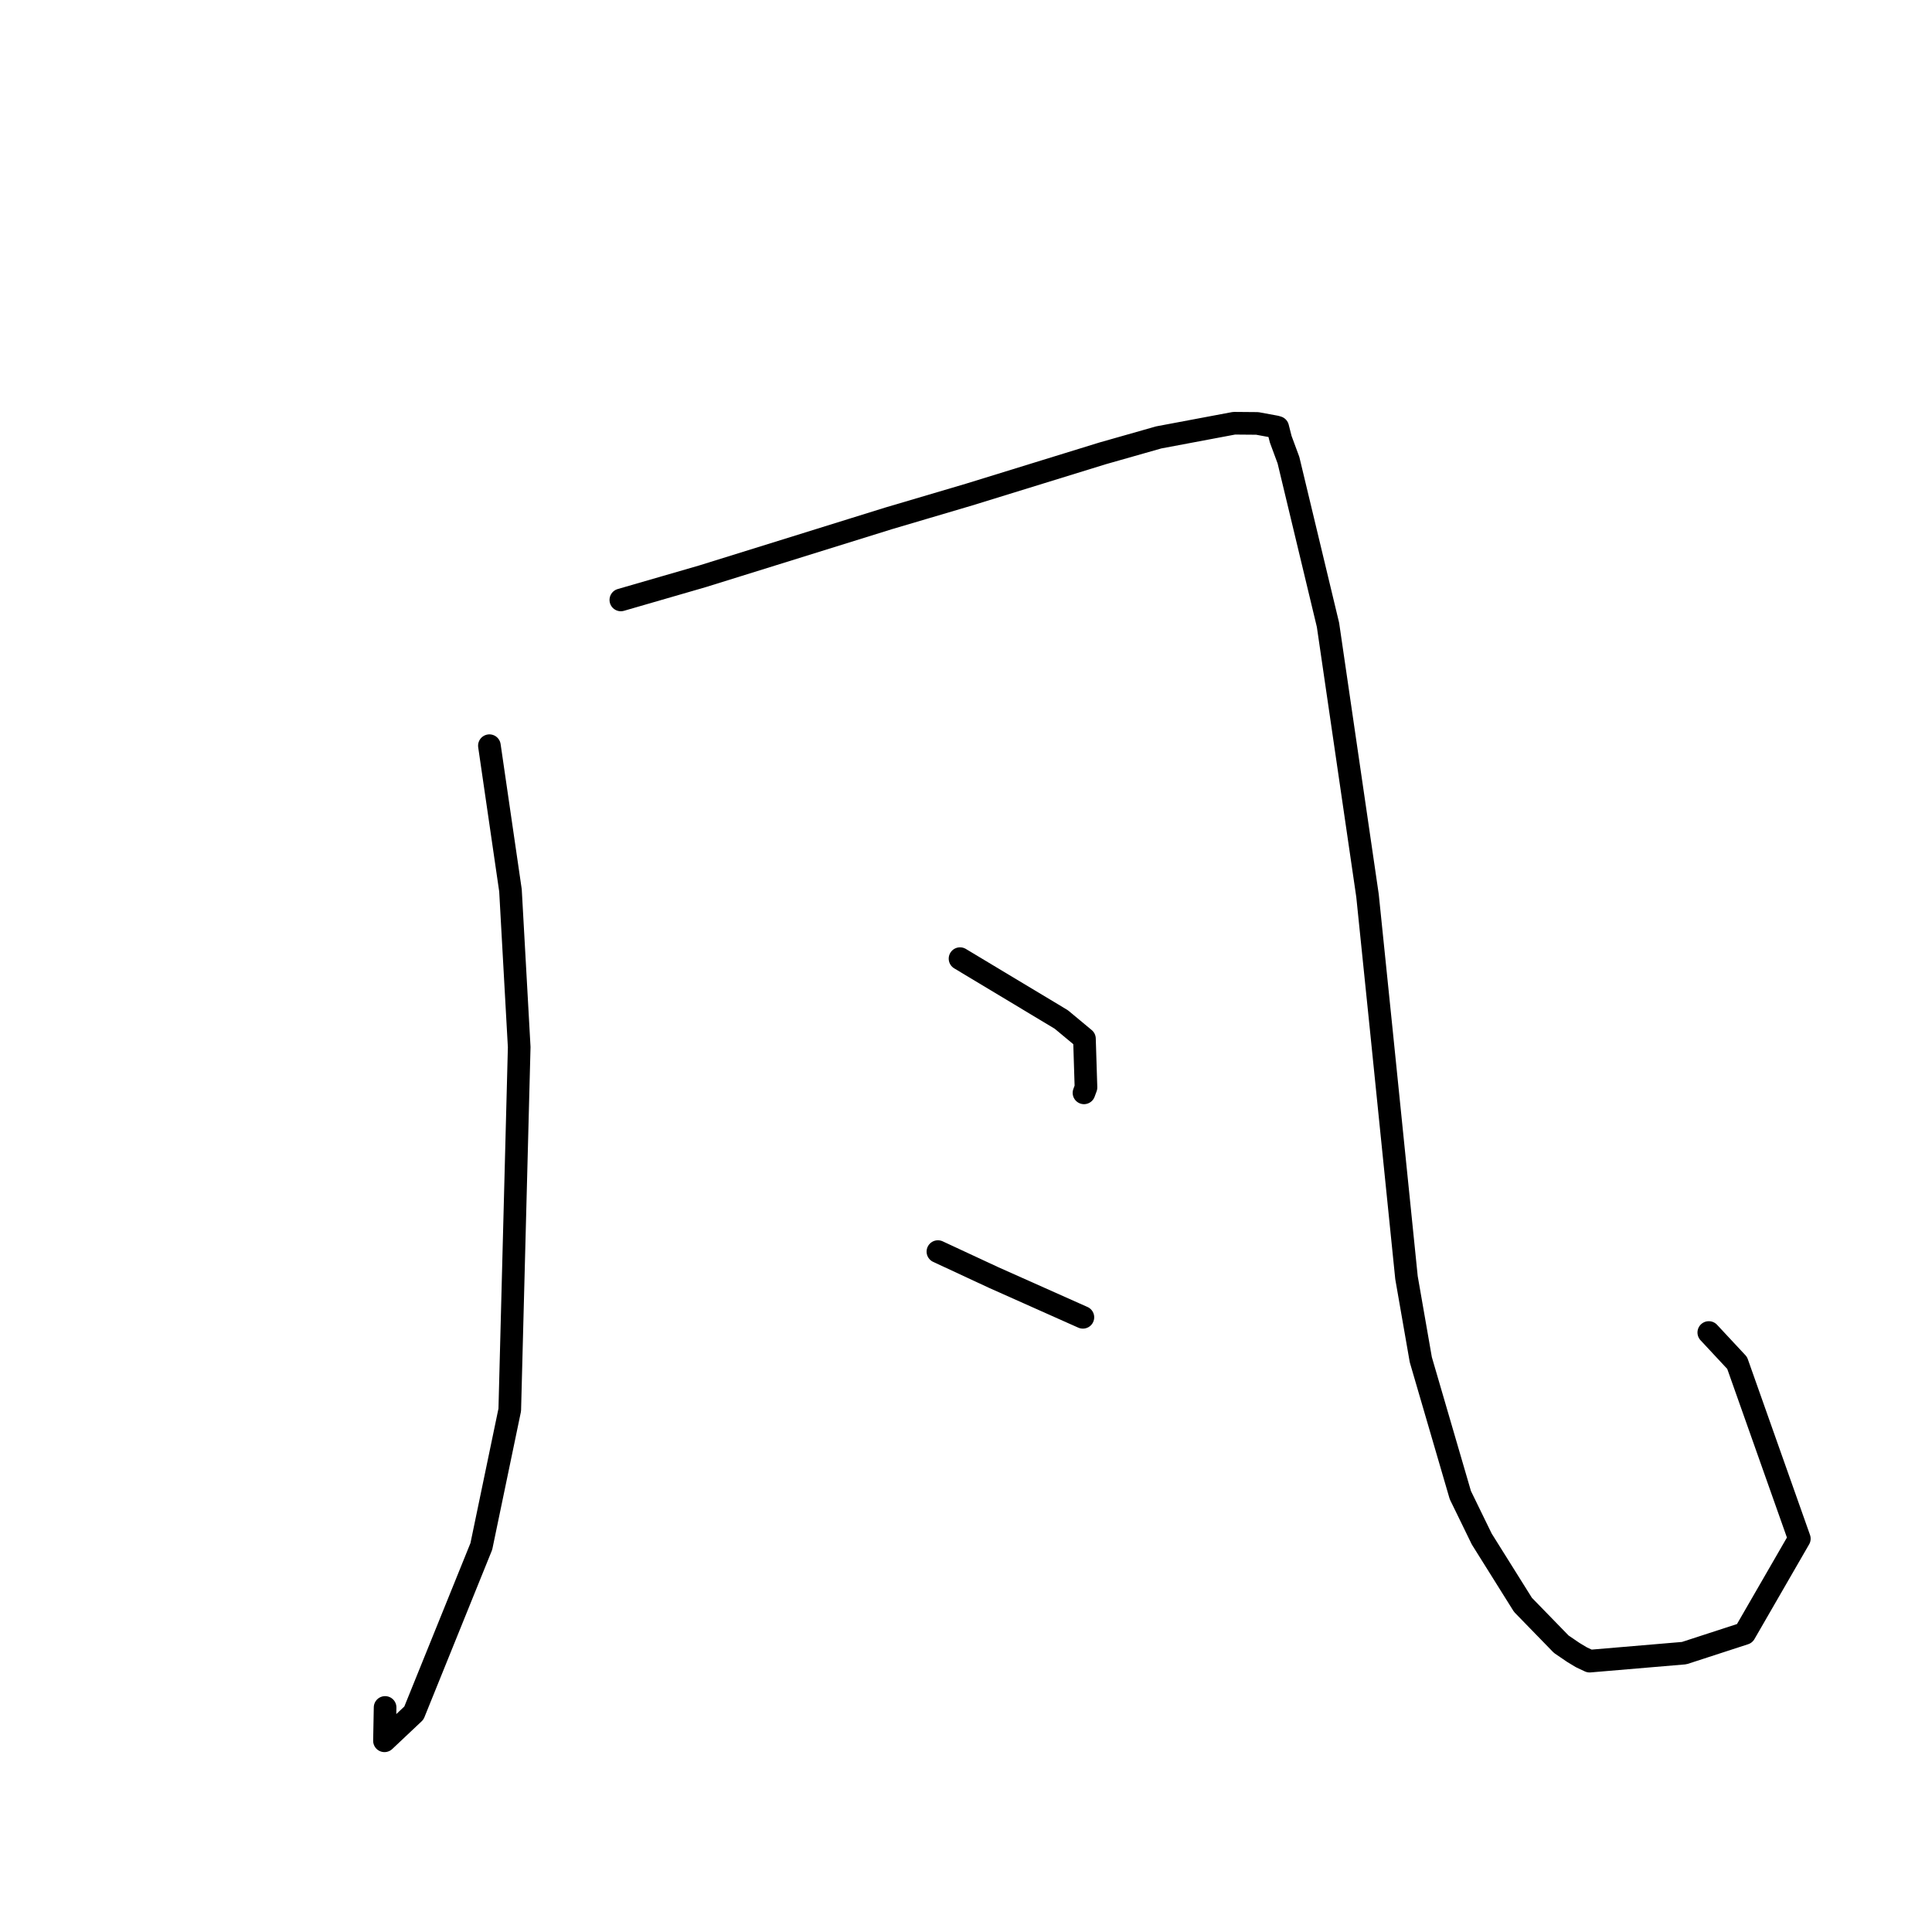 <?xml version="1.0" standalone="no"?>
    <svg width="256" height="256" xmlns="http://www.w3.org/2000/svg" version="1.1">
    <polyline stroke="black" stroke-width="3" stroke-linecap="round" fill="transparent" stroke-linejoin="round" points="64.849 98.807 67.641 117.984 68.797 138.749 67.546 186.813 63.779 204.904 54.843 226.988 50.945 230.664 51.028 226.246 " />
        <polyline stroke="black" stroke-width="3" stroke-linecap="round" fill="transparent" stroke-linejoin="round" points="82.265 79.494 93.073 76.365 117.698 68.699 128.406 65.534 146.077 60.08 153.536 57.959 163.53 56.08 166.588 56.106 169.038 56.556 169.304 56.634 169.702 58.201 170.728 60.974 175.966 82.802 181.202 118.671 183.025 136.435 186.368 169.299 188.263 180.163 193.504 198.111 196.34 203.929 201.799 212.649 206.876 217.867 208.484 218.962 209.532 219.593 210.632 220.11 223.166 219.047 231.171 216.443 238.421 203.883 230.18 180.596 226.424 176.565 " />
        <polyline stroke="black" stroke-width="3" stroke-linecap="round" fill="transparent" stroke-linejoin="round" points="127.209 127.025 140.626 135.086 143.695 137.639 143.898 144.091 143.634 144.809 " />
        <polyline stroke="black" stroke-width="3" stroke-linecap="round" fill="transparent" stroke-linejoin="round" points="124.278 165.843 131.659 169.277 142.438 174.084 143.406 174.514 143.488 174.55 " />
        </svg>